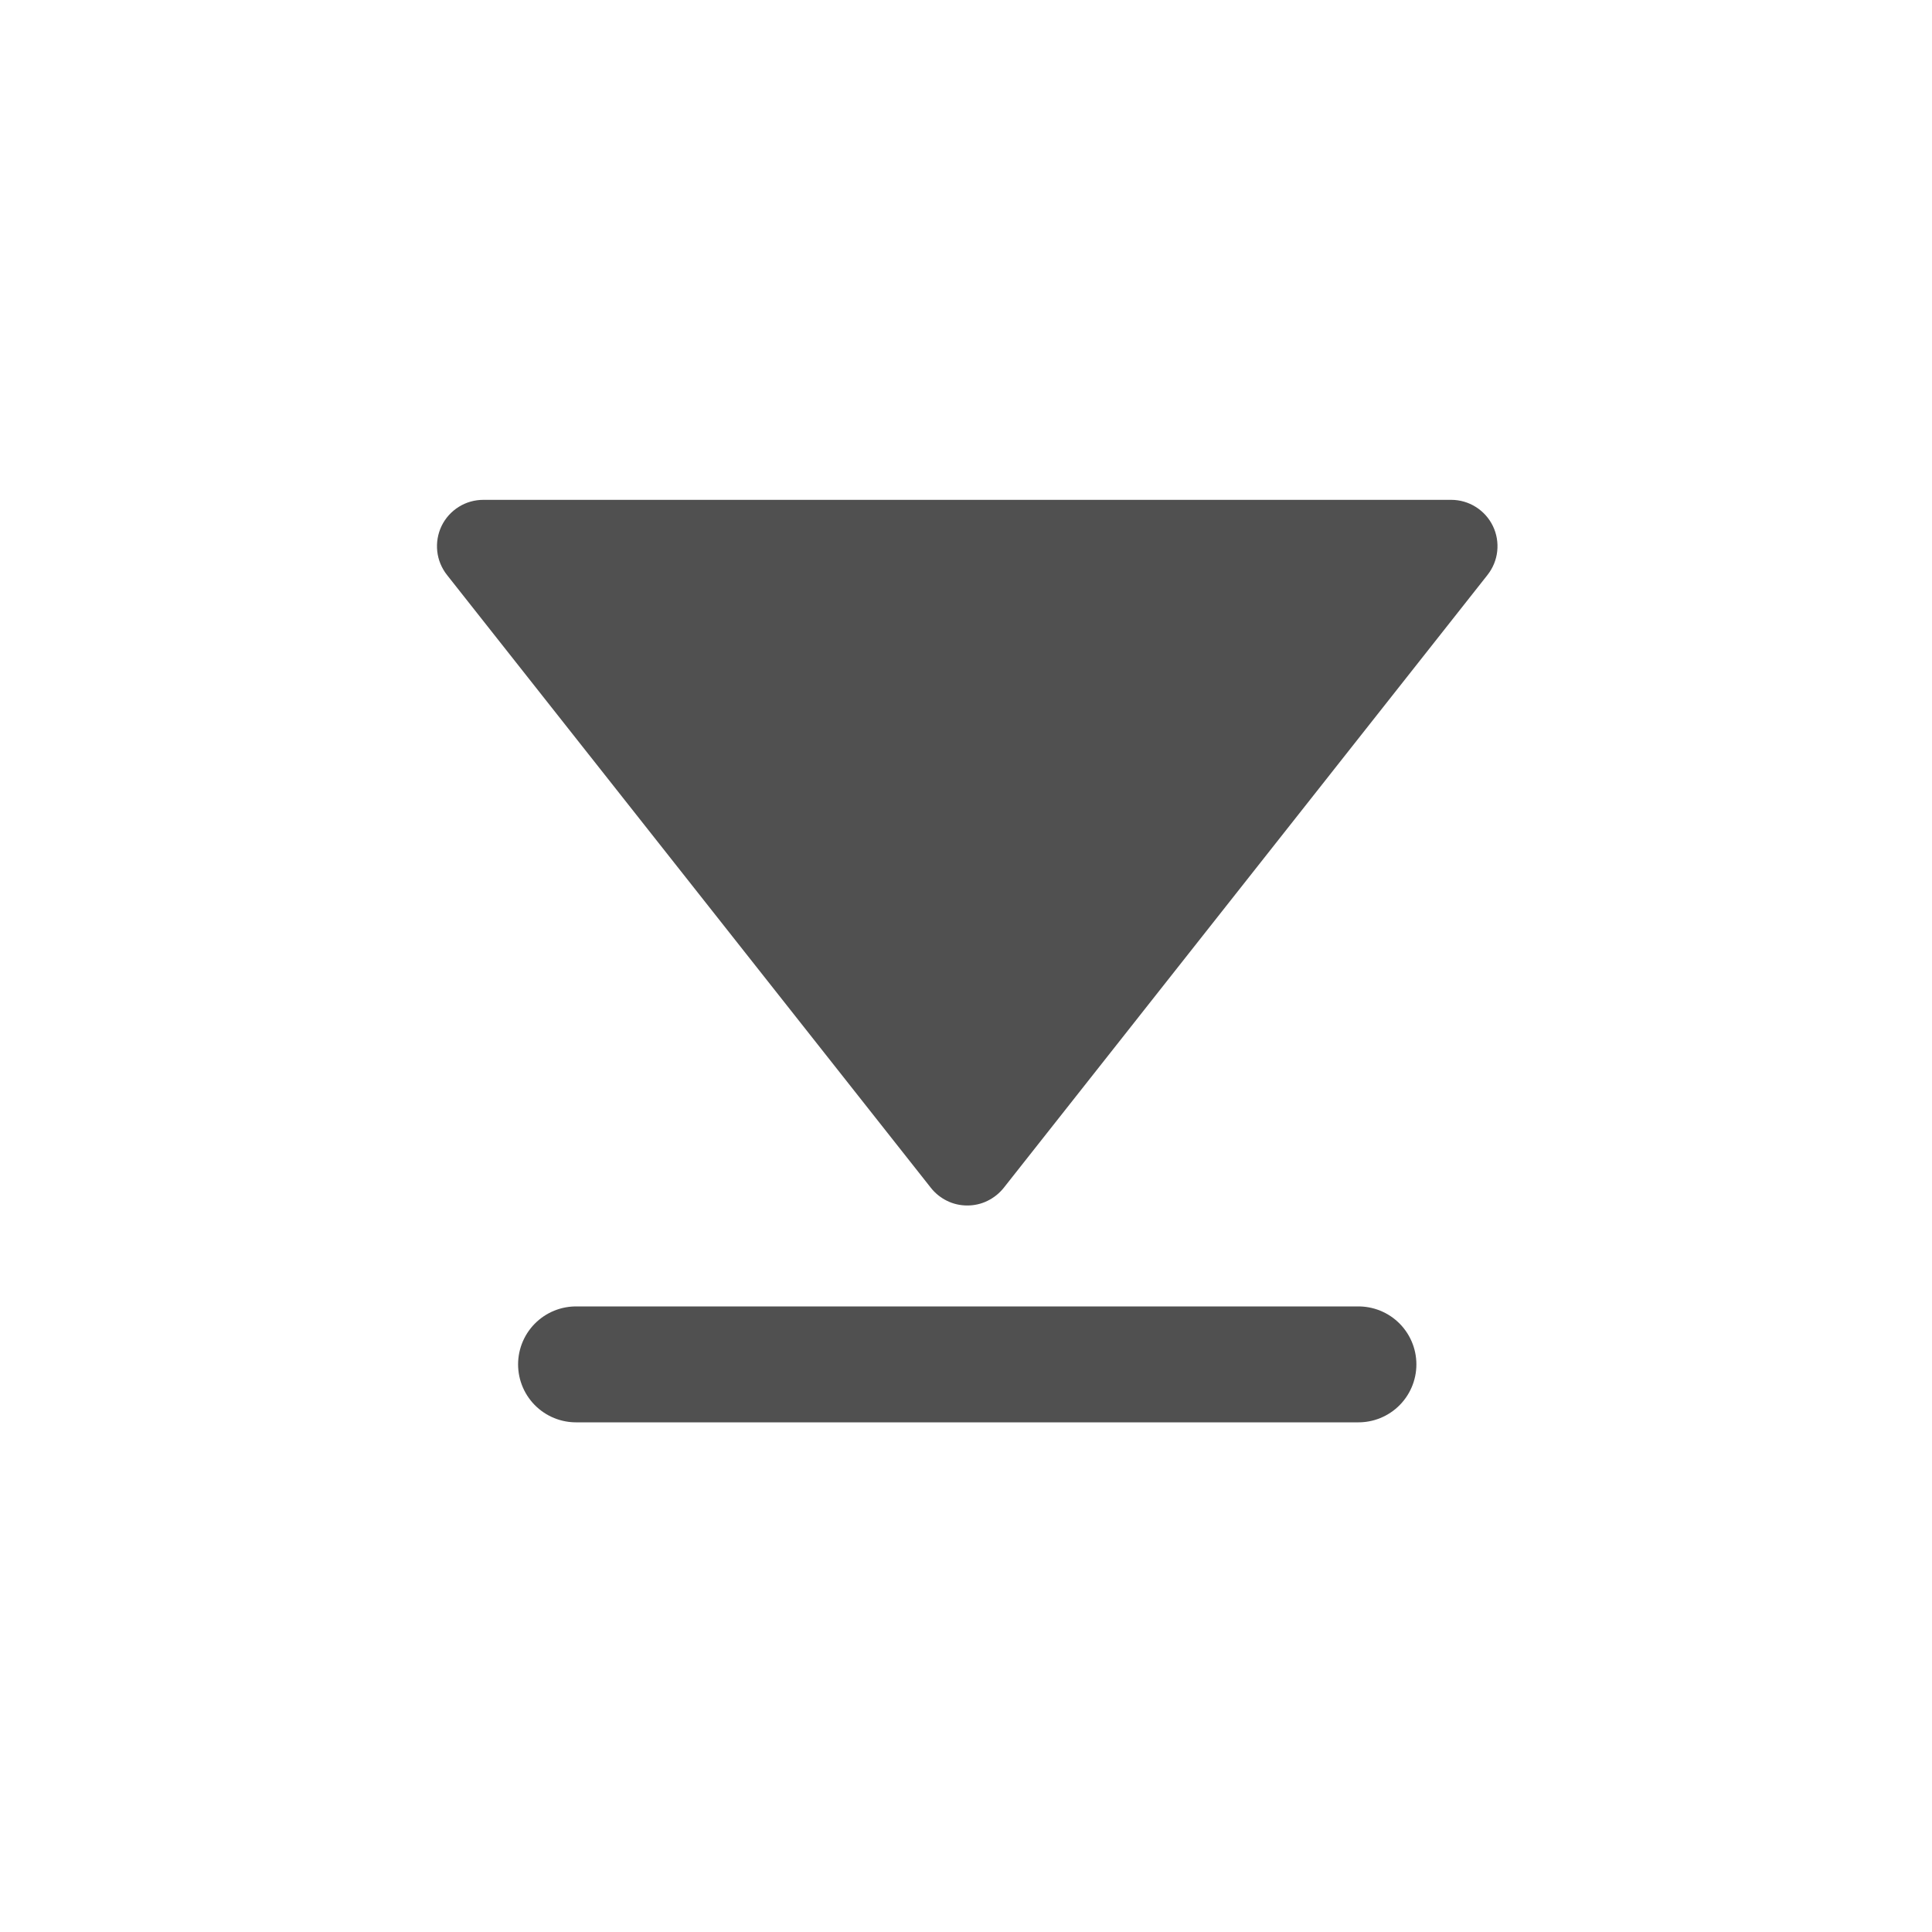 <svg width="25" height="25" viewBox="0 0 25 25" fill="none" xmlns="http://www.w3.org/2000/svg">
<path d="M5.784 7.44C5.714 7.351 5.67 7.245 5.658 7.133C5.646 7.021 5.665 6.908 5.714 6.806C5.763 6.705 5.84 6.619 5.936 6.559C6.031 6.499 6.142 6.468 6.255 6.468L18.779 6.468C18.891 6.468 19.002 6.5 19.097 6.56C19.192 6.62 19.269 6.705 19.318 6.807C19.367 6.908 19.386 7.021 19.374 7.133C19.362 7.245 19.318 7.351 19.248 7.44L12.988 15.371C12.931 15.442 12.86 15.499 12.778 15.539C12.697 15.579 12.607 15.599 12.517 15.599C12.426 15.599 12.336 15.579 12.255 15.539C12.173 15.499 12.102 15.442 12.046 15.371L5.784 7.44Z" fill="#505050"/>
<path d="M17.578 17.655L7.454 17.655" stroke="#505050" stroke-width="1.5" stroke-linecap="round"/>
</svg>
